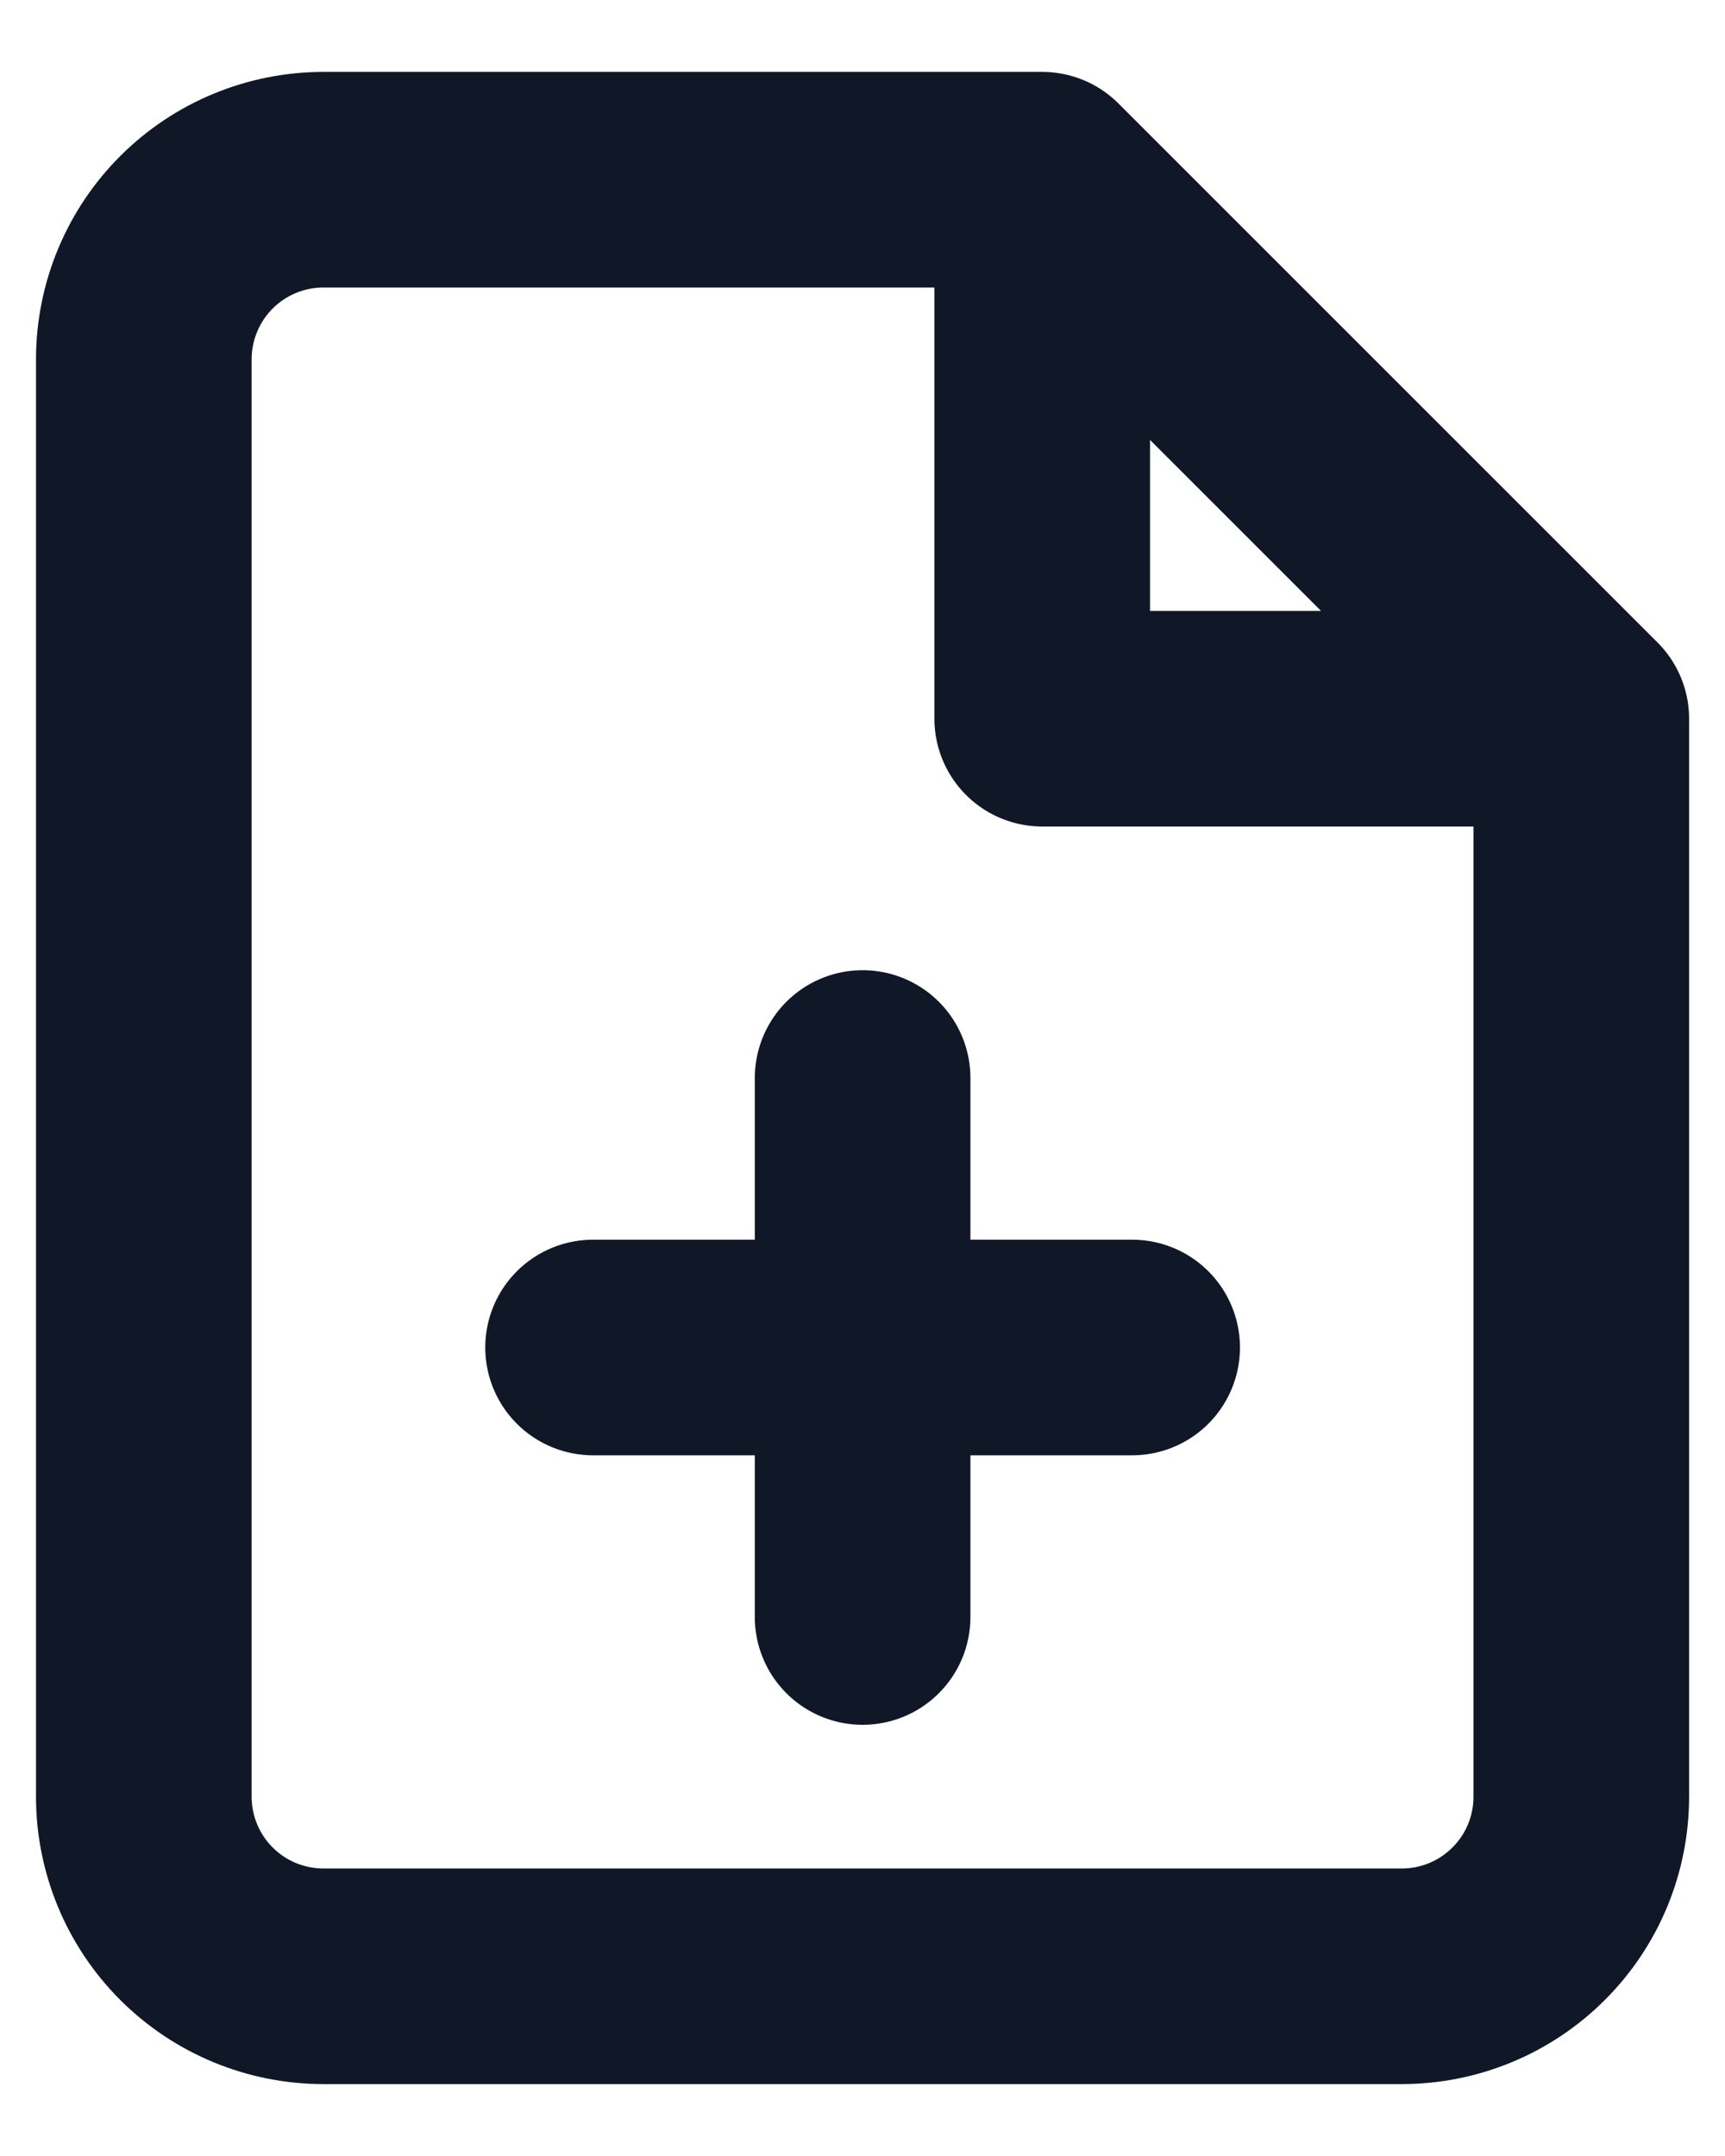 <svg width="16" height="20" viewBox="0 0 16 20" fill="none" xmlns="http://www.w3.org/2000/svg">
<path d="M9.667 1.667H3.001C2.559 1.667 2.135 1.842 1.822 2.155C1.51 2.467 1.334 2.891 1.334 3.333V16.667C1.334 17.109 1.51 17.533 1.822 17.845C2.135 18.158 2.559 18.333 3.001 18.333H13.001C13.443 18.333 13.867 18.158 14.179 17.845C14.492 17.533 14.667 17.109 14.667 16.667V6.667M9.667 1.667L14.667 6.667M9.667 1.667V6.667H14.667M8.001 15V10M5.501 12.5H10.501" stroke="#101828" stroke-width="2" stroke-linecap="round" stroke-linejoin="round"/>
</svg>
